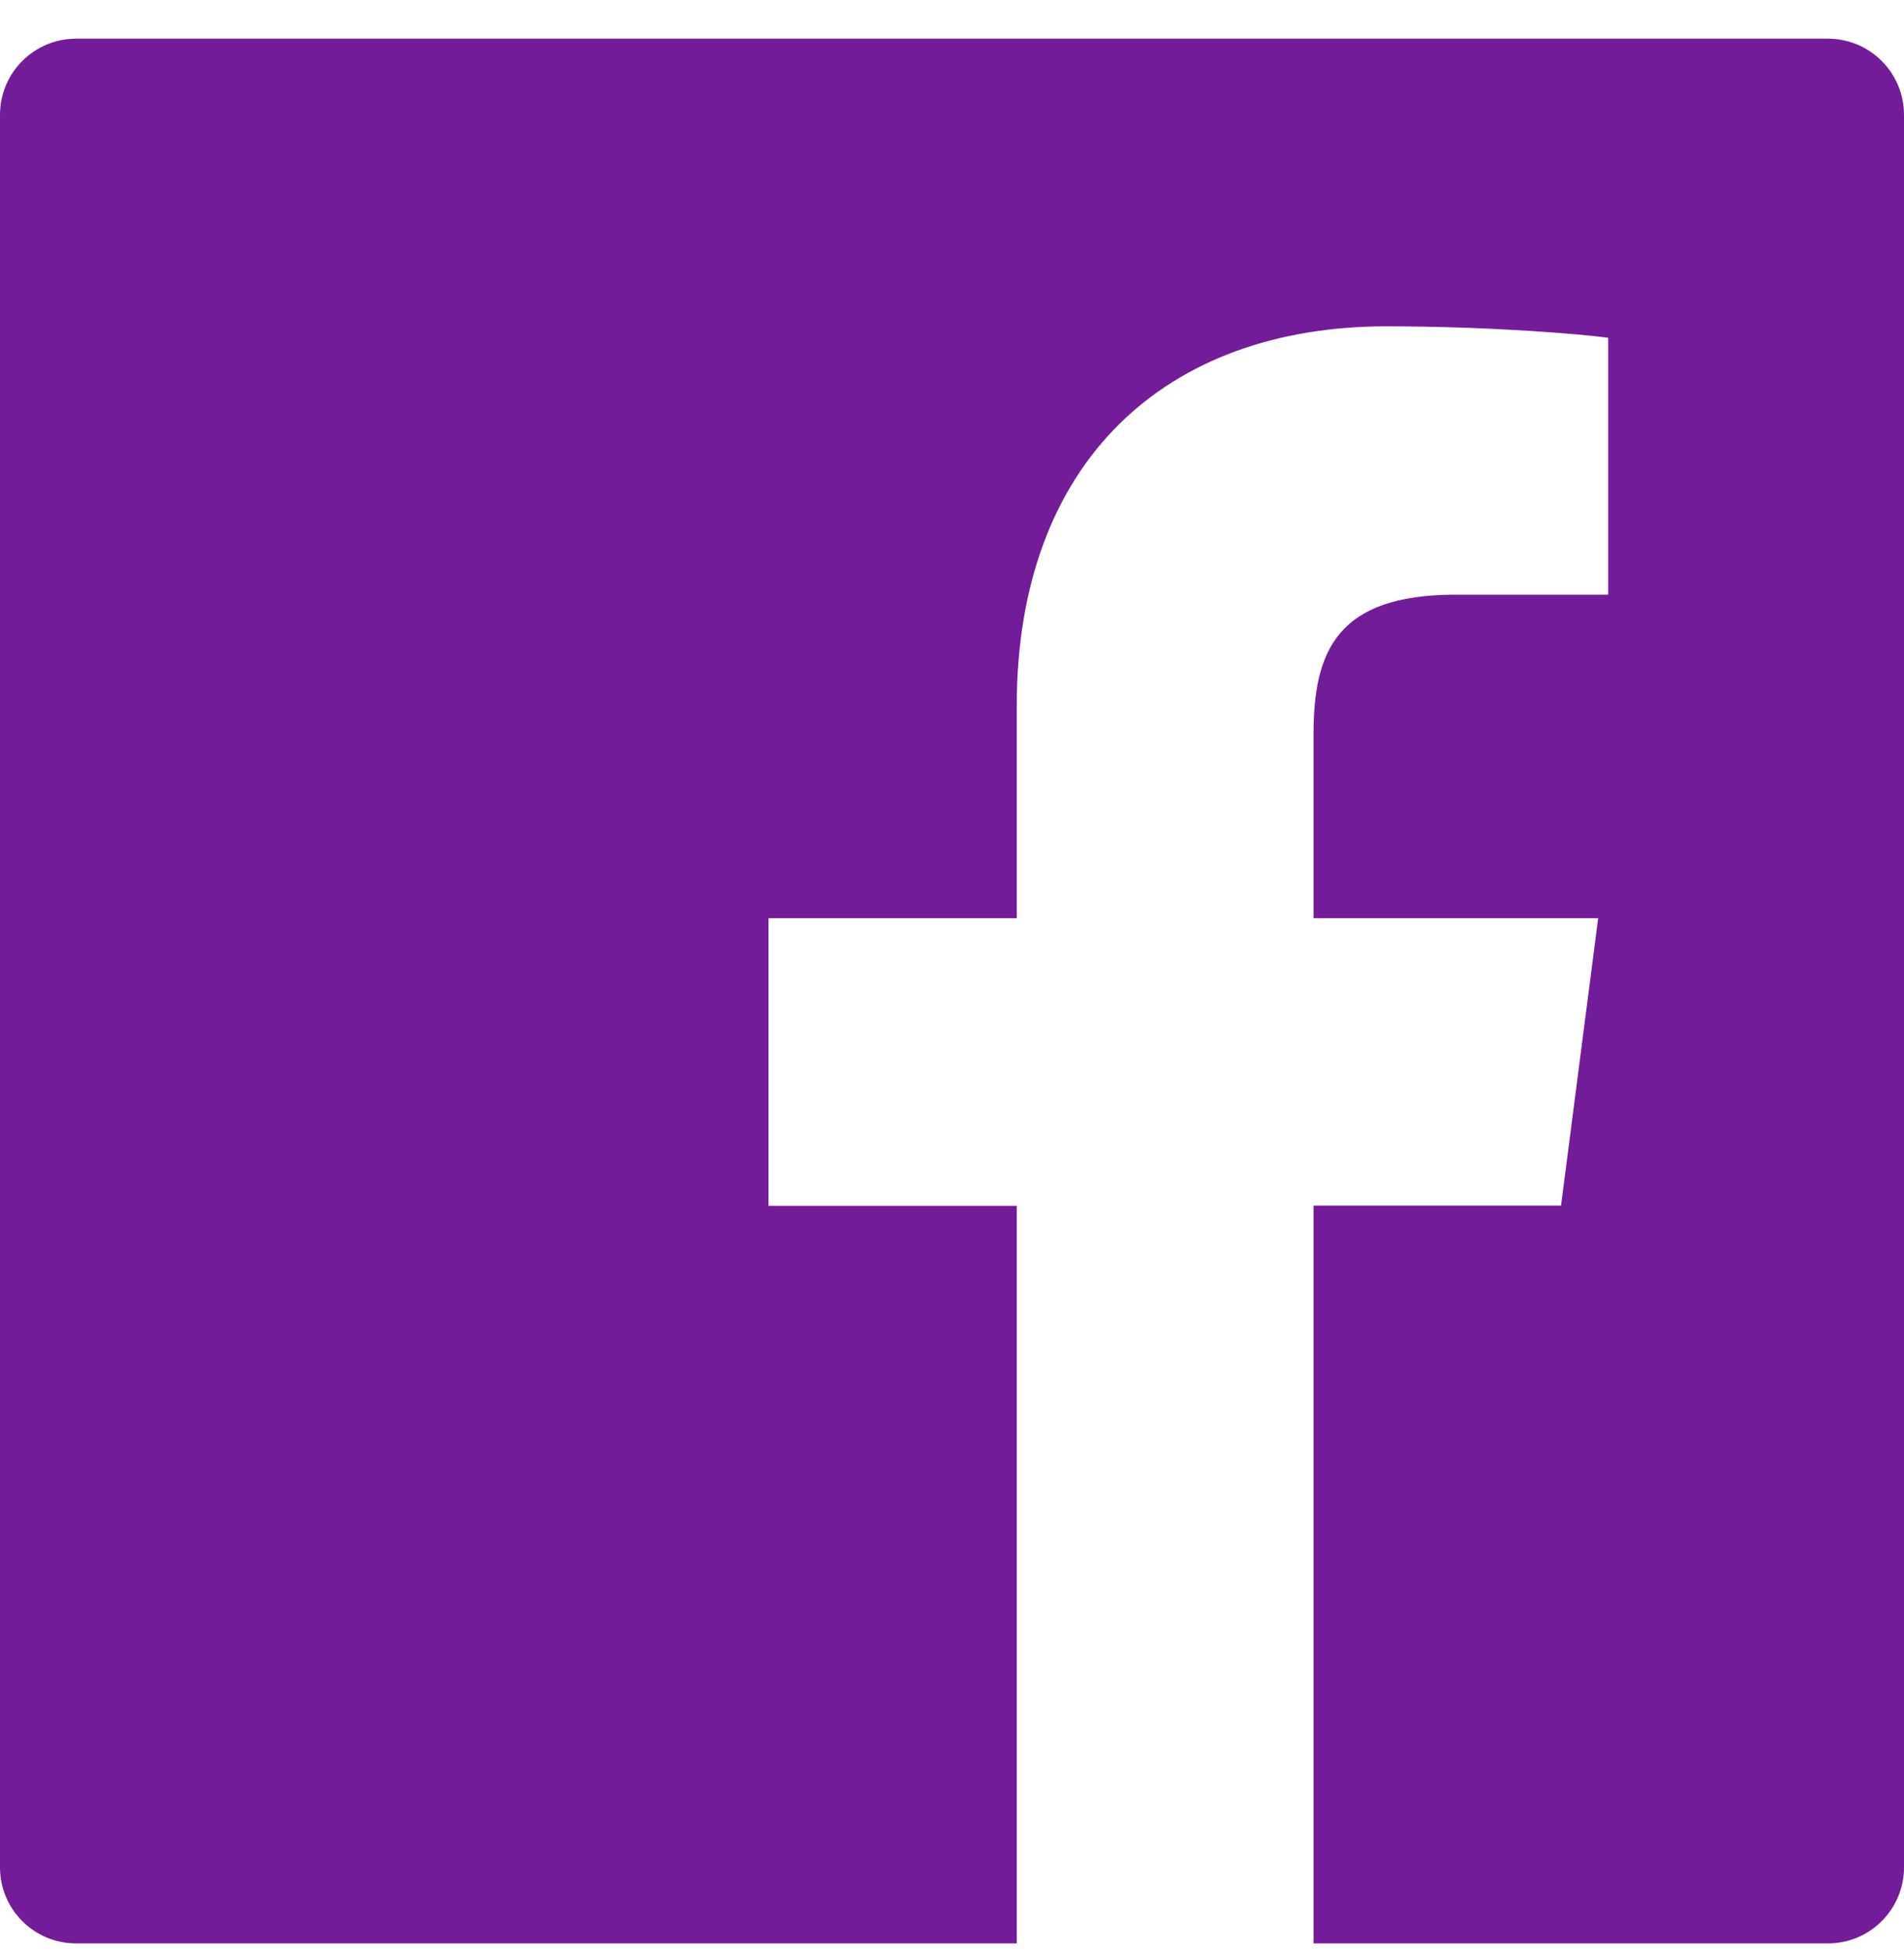 <svg width="40" height="41" viewBox="0 0 40 41" fill="none" xmlns="http://www.w3.org/2000/svg">
<path d="M38.4 0.812H1.6C0.715 0.812 0 1.528 0 2.413V39.212C0 40.097 0.715 40.812 1.6 40.812H38.4C39.285 40.812 40 40.097 40 39.212V2.413C40 1.528 39.285 0.812 38.4 0.812ZM33.78 12.488H30.585C28.08 12.488 27.595 13.678 27.595 15.428V19.282H33.575L32.795 25.317H27.595V40.812H21.36V25.323H16.145V19.282H21.36V14.832C21.36 9.668 24.515 6.853 29.125 6.853C31.335 6.853 33.23 7.018 33.785 7.093V12.488H33.78Z" fill="#731C99"/>
</svg>
